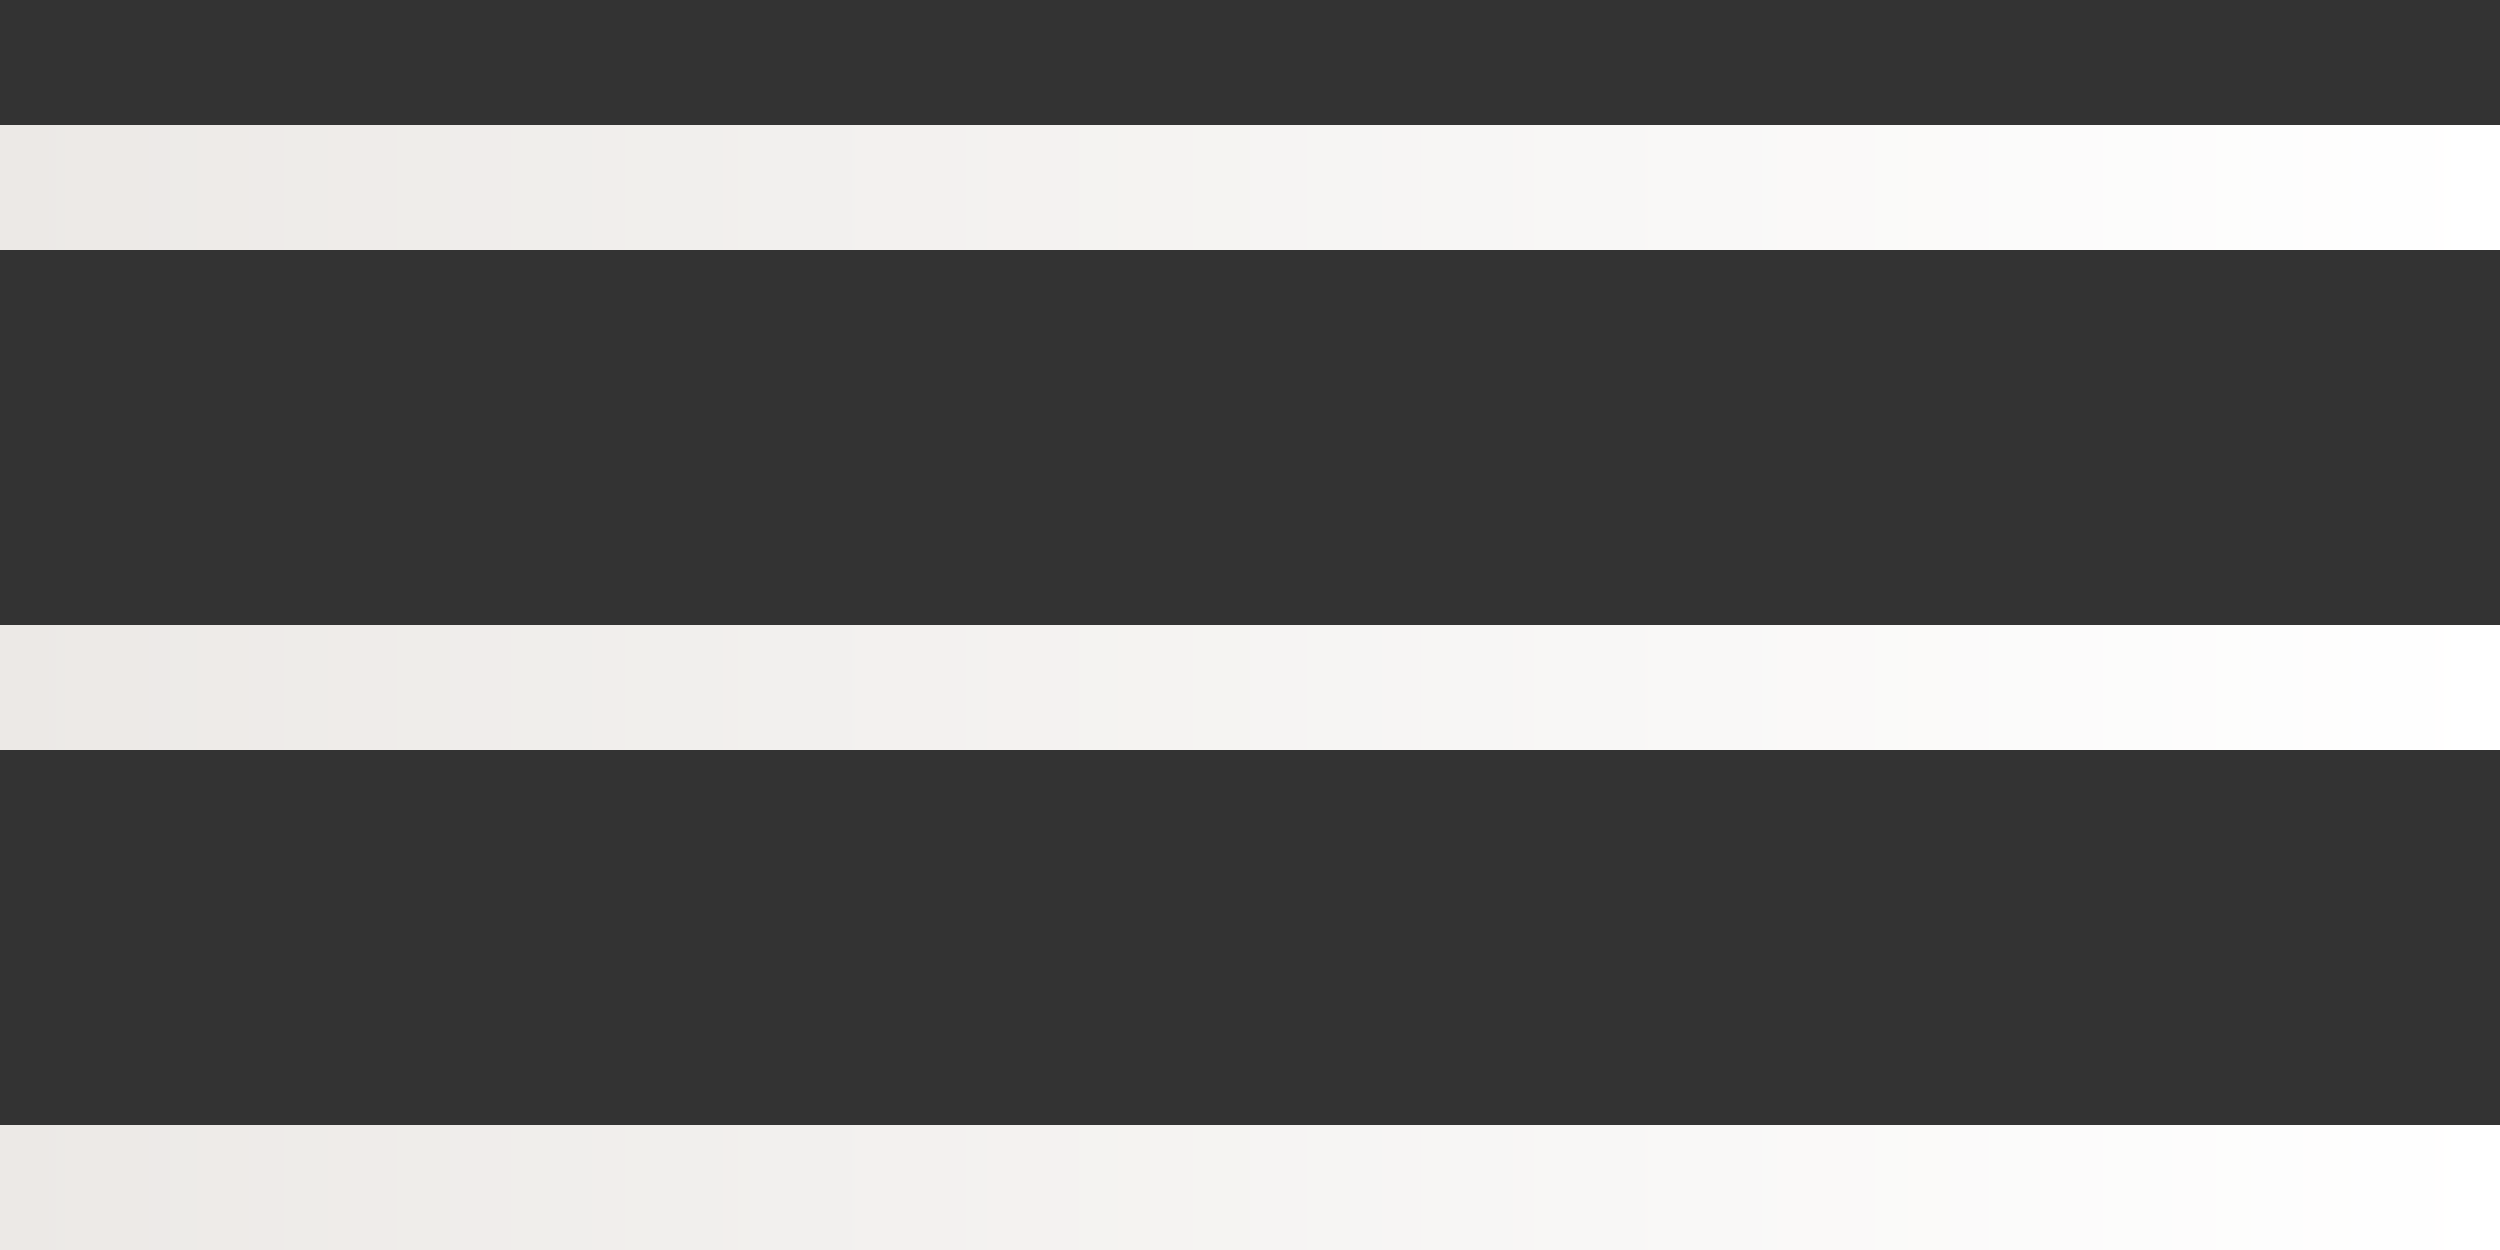 <svg width="10" height="5" viewBox="0 0 10 5" fill="none" xmlns="http://www.w3.org/2000/svg">
<rect x="0" y="0" width="10" height="5" fill="#333333" stroke="none"/>
<line y1="0.75" x2="10" y2="0.75" stroke="url(#paint0_linear_399_89)" stroke-width="0.5"/>
<line y1="2.75" x2="10" y2="2.75" stroke="url(#paint1_linear_399_89)" stroke-width="0.5"/>
<line y1="4.75" x2="10" y2="4.75" stroke="url(#paint2_linear_399_89)" stroke-width="0.5"/>
<defs>
<linearGradient id="paint0_linear_399_89" x1="0" y1="1.5" x2="10" y2="1.5" gradientUnits="userSpaceOnUse">
<stop stop-color="#ECE9E6"/>
<stop offset="1" stop-color="white"/>
</linearGradient>
<linearGradient id="paint1_linear_399_89" x1="0" y1="3.5" x2="10" y2="3.5" gradientUnits="userSpaceOnUse">
<stop stop-color="#ECE9E6"/>
<stop offset="1" stop-color="white"/>
</linearGradient>
<linearGradient id="paint2_linear_399_89" x1="0" y1="5.5" x2="10" y2="5.5" gradientUnits="userSpaceOnUse">
<stop stop-color="#ECE9E6"/>
<stop offset="1" stop-color="white"/>
</linearGradient>
</defs>
</svg>
